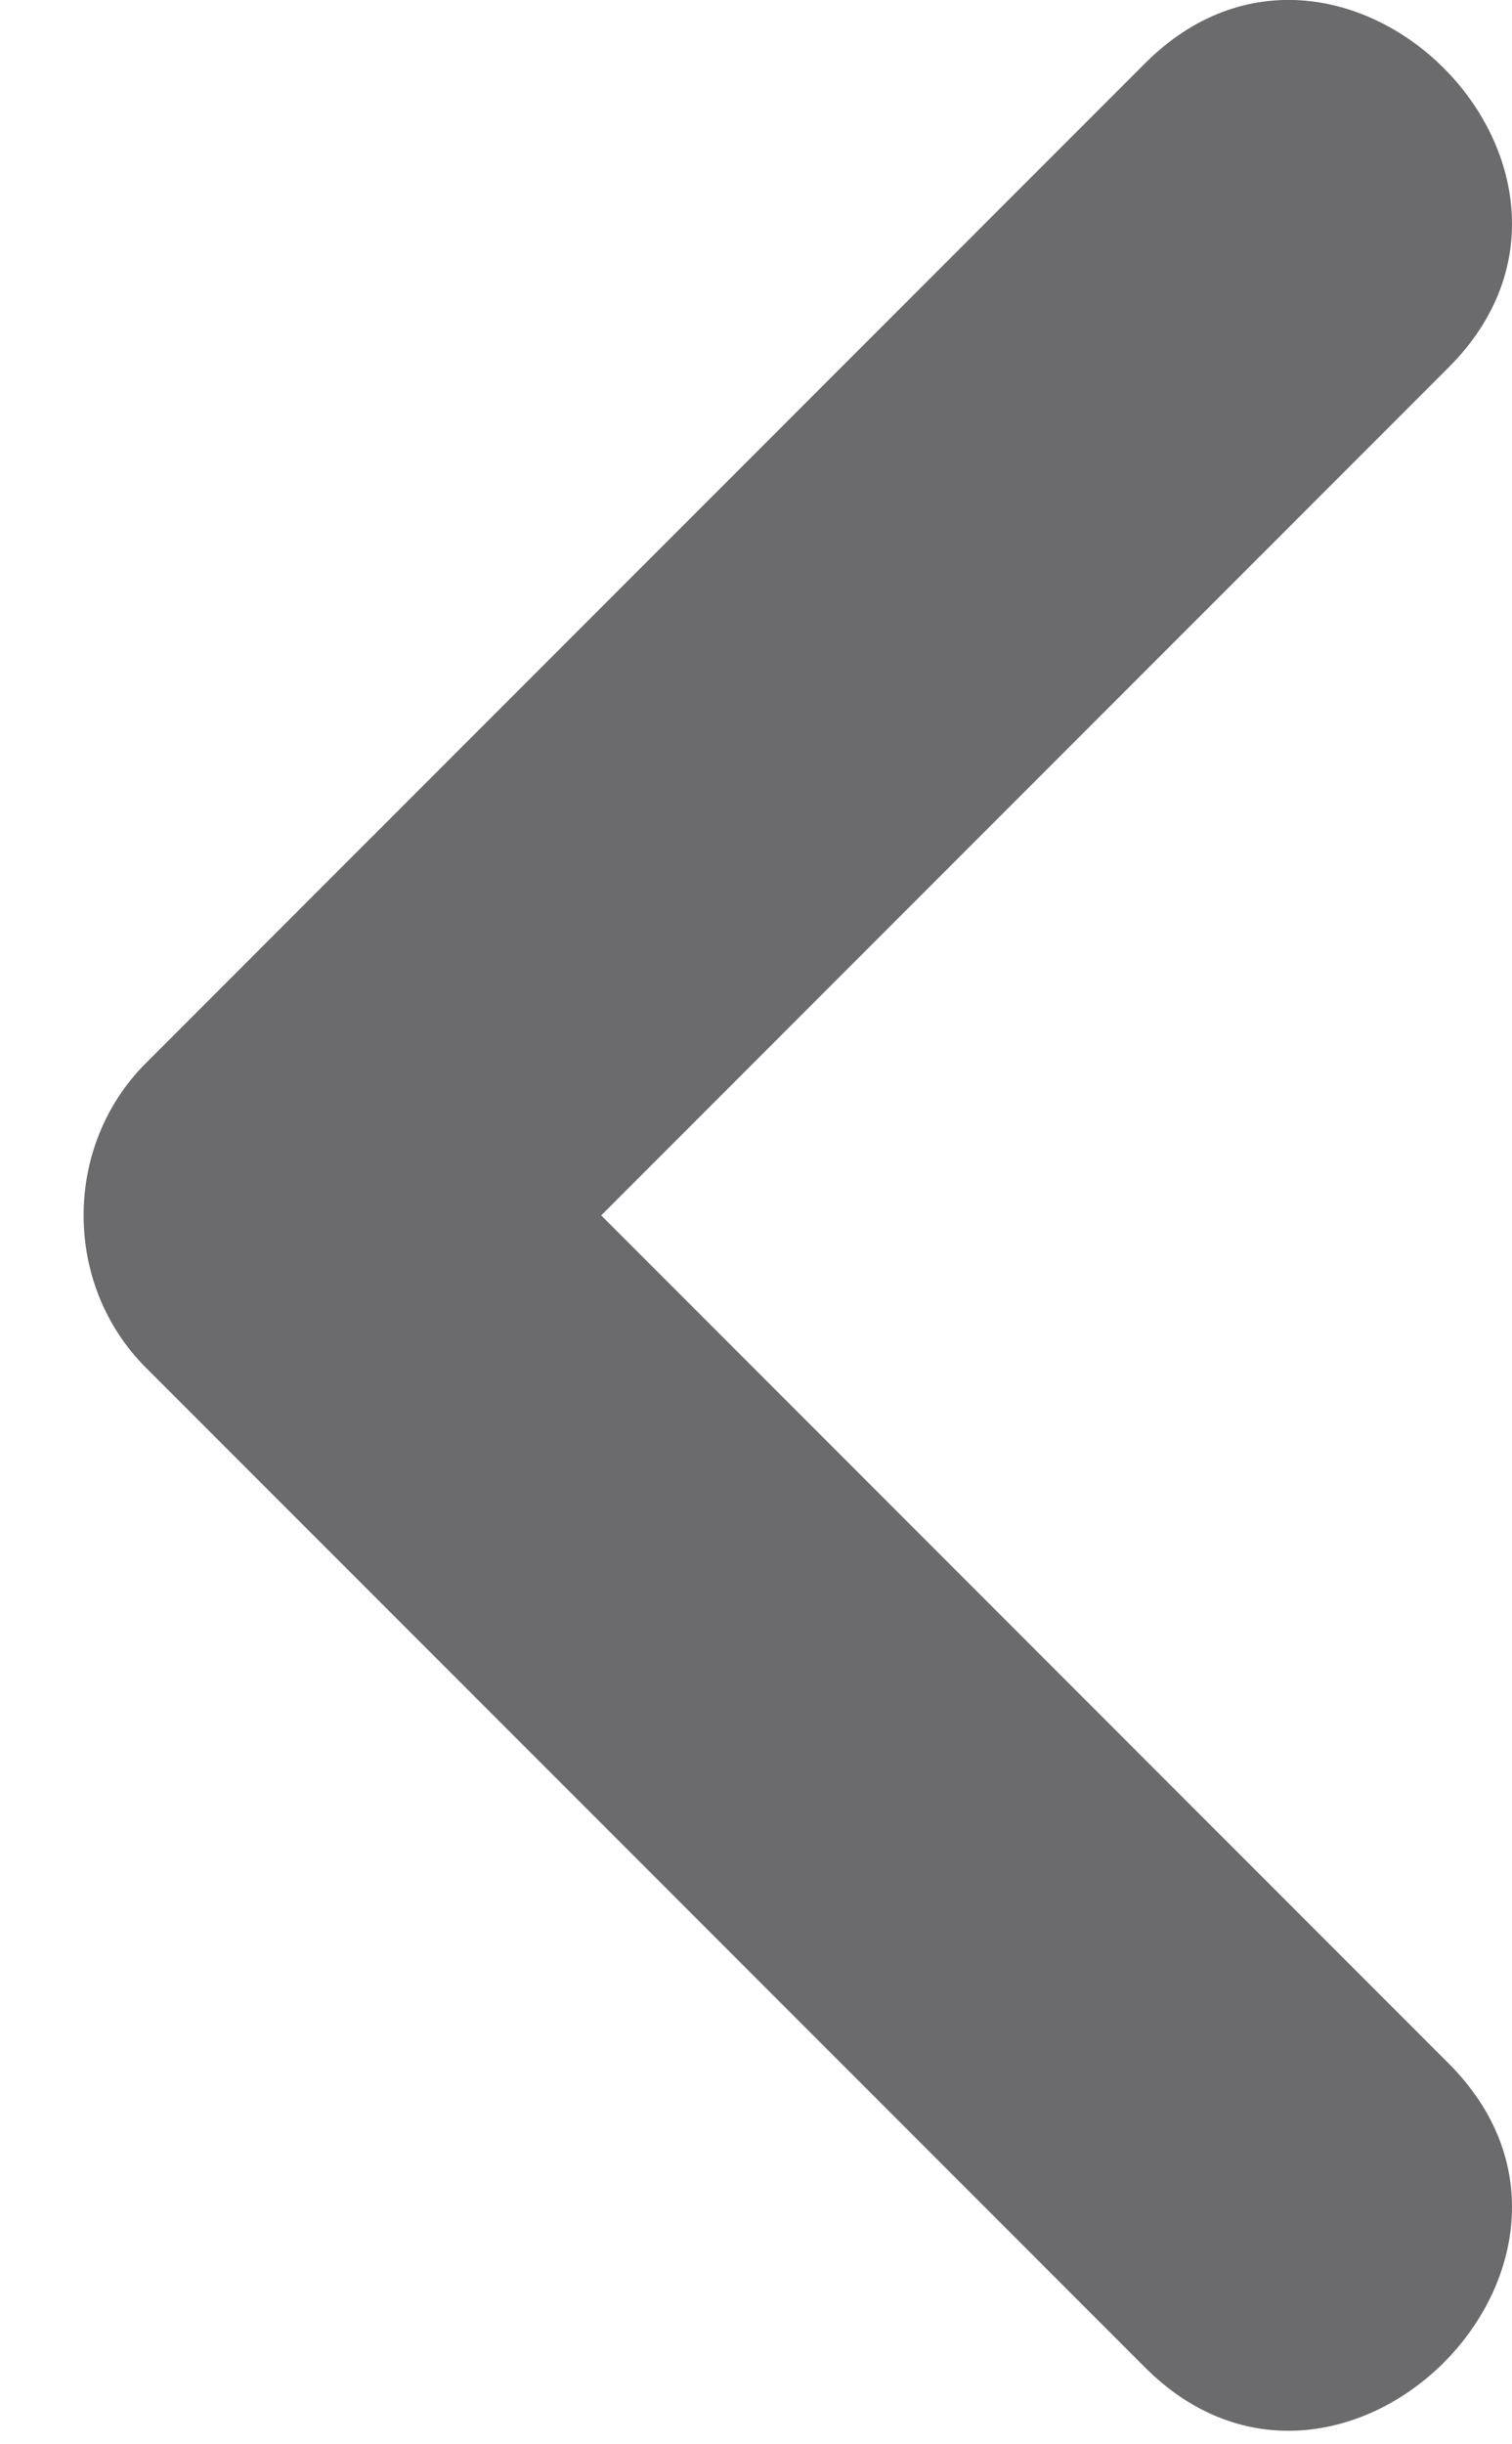<svg width="13" height="21" viewBox="0 0 13 21" fill="none" xmlns="http://www.w3.org/2000/svg">
<path d="M9.845 20.34C6.98 17.476 4.117 14.611 1.252 11.748C0.541 11.036 0.541 9.848 1.252 9.136L9.845 0.544C11.53 -1.141 14.14 1.47 12.456 3.156L3.863 11.748V9.136L12.456 17.729C14.14 19.414 11.53 22.024 9.845 20.34Z" fill="#6B6B6D"/>
</svg>
